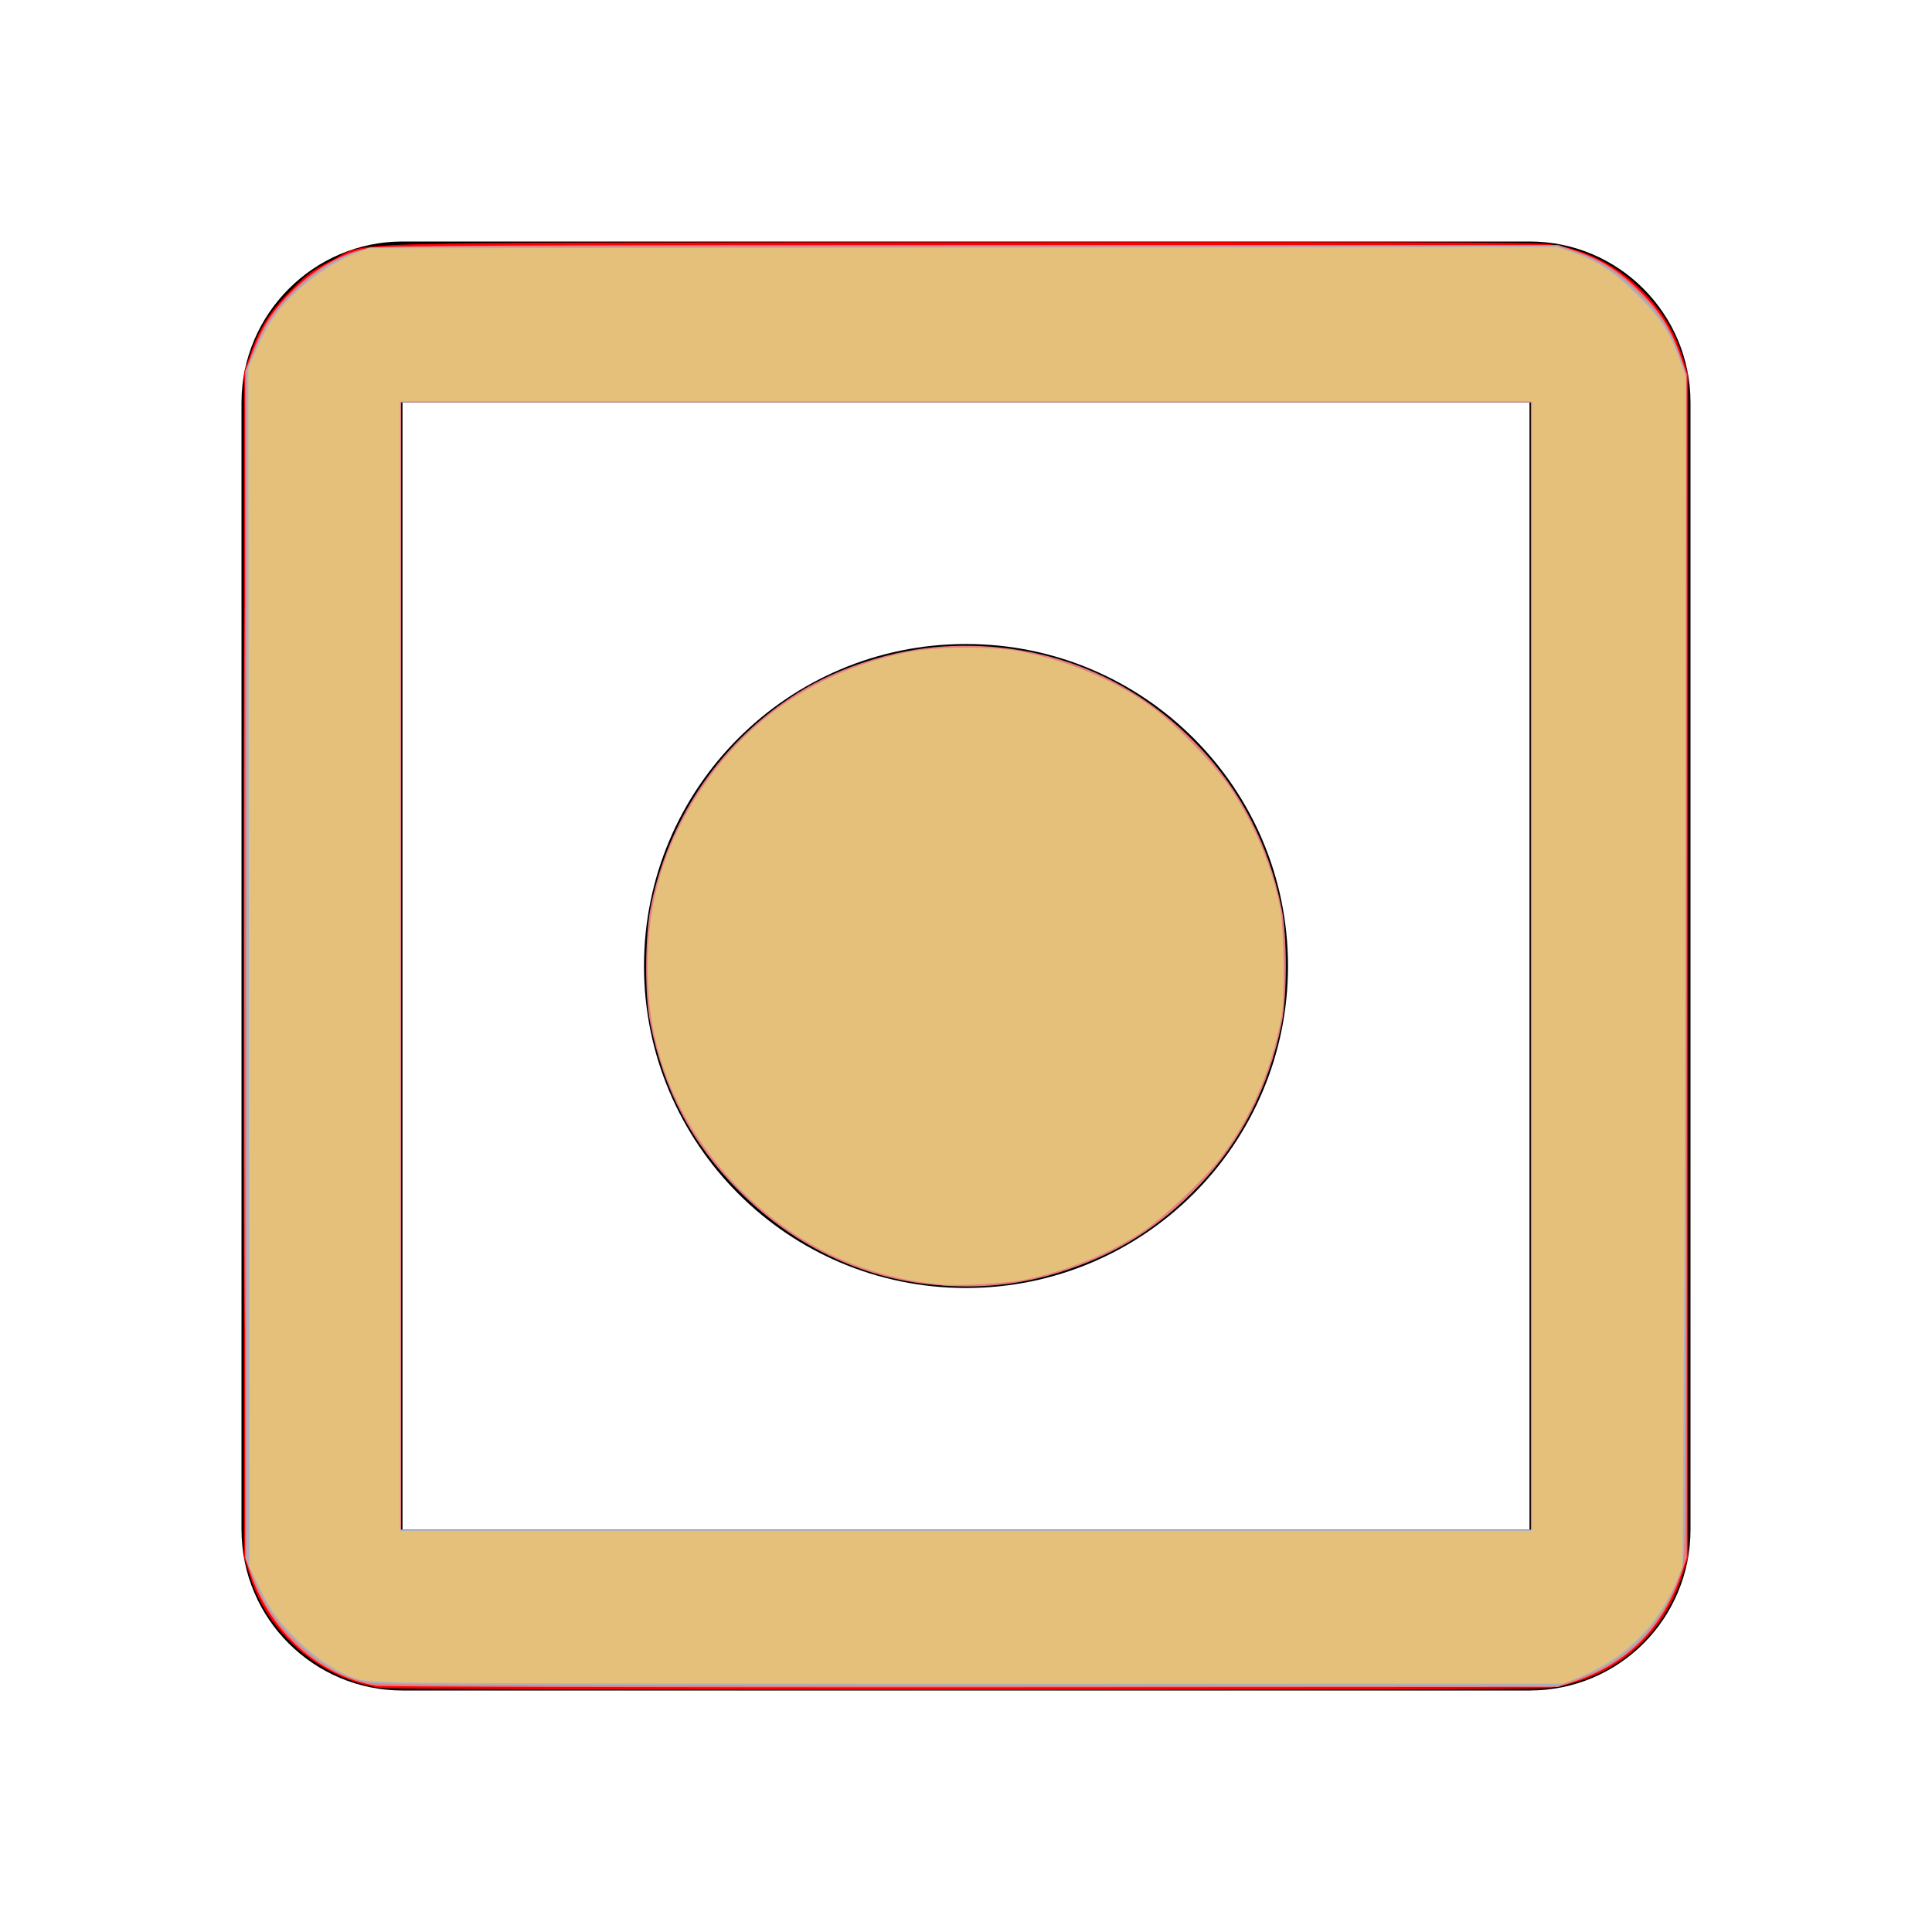 <?xml version="1.0" encoding="UTF-8" standalone="no"?>
<svg
   viewBox="0 0 24 24"
   version="1.1"
   id="svg1"
   sodipodi:docname="min.svg"
   inkscape:version="1.3 (0e150ed6c4, 2023-07-21)"
   xmlns:inkscape="http://www.inkscape.org/namespaces/inkscape"
   xmlns:sodipodi="http://sodipodi.sourceforge.net/DTD/sodipodi-0.dtd"
   xmlns="http://www.w3.org/2000/svg"
   xmlns:svg="http://www.w3.org/2000/svg">
  <defs
     id="defs1" />
  <sodipodi:namedview
     id="namedview1"
     pagecolor="#ffffff"
     bordercolor="#000000"
     borderopacity="0.25"
     inkscape:showpageshadow="2"
     inkscape:pageopacity="0.0"
     inkscape:pagecheckerboard="0"
     inkscape:deskcolor="#d1d1d1"
     inkscape:zoom="36.625"
     inkscape:cx="11.931741"
     inkscape:cy="11.959044"
     inkscape:window-width="1904"
     inkscape:window-height="1016"
     inkscape:window-x="6"
     inkscape:window-y="30"
     inkscape:window-maximized="0"
     inkscape:current-layer="svg1" />
  <path
     d="M19 5V19H5V5H19M19 3H5C3.9 3 3 3.9 3 5V19C3 20.11 3.9 21 5 21H19C20.11 21 21 20.11 21 19V5C21 3.9 20.11 3 19 3M12 8C9.79 8 8 9.79 8 12S9.79 16 12 16 16 14.21 16 12 14.21 8 12 8Z"
     id="path1" />
  <path
     style="fill:#ff0000;stroke-width:0.027"
     d="M 4.724,20.967 C 4.294,20.905 3.874,20.681 3.557,20.344 3.334,20.106 3.193,19.866 3.095,19.549 L 3.031,19.345 V 11.986 4.628 L 3.102,4.419 C 3.218,4.08 3.356,3.86 3.617,3.601 3.812,3.407 3.898,3.344 4.111,3.239 4.612,2.993 3.781,3.018 11.85,3.009 c 5.024,-0.006 7.221,9.026e-4 7.381,0.022 0.475,0.062 0.878,0.27 1.213,0.625 0.223,0.237 0.364,0.478 0.462,0.794 l 0.064,0.205 V 12 19.345 l -0.064,0.205 c -0.244,0.783 -0.854,1.304 -1.656,1.419 -0.238,0.034 -14.287,0.032 -14.526,-0.002 z M 19.017,12 V 4.997 H 12 4.983 V 12 19.003 H 12 19.017 Z"
     id="path2" />
  <path
     style="fill:#e67e80;stroke-width:0.027;fill-opacity:1"
     d="M 11.713,15.969 C 10.769,15.911 9.89,15.504 9.186,14.8 8.597,14.212 8.246,13.548 8.078,12.709 8.004,12.338 8.011,11.603 8.092,11.222 8.327,10.125 8.973,9.196 9.911,8.607 10.423,8.286 11.105,8.069 11.72,8.031 c 1.222,-0.076 2.323,0.353 3.164,1.233 0.533,0.558 0.88,1.237 1.038,2.028 0.068,0.34 0.068,1.078 0,1.418 -0.156,0.783 -0.503,1.467 -1.023,2.013 -0.488,0.513 -1.002,0.84 -1.667,1.06 -0.496,0.164 -0.963,0.222 -1.518,0.188 z"
     id="path3" />
  <path
     style="fill:#e67e80;fill-opacity:1;stroke-width:0.027"
     d="M 4.669,20.94 C 3.968,20.821 3.36,20.276 3.111,19.544 l -0.066,-0.195 V 11.981 4.612 L 3.139,4.368 C 3.264,4.044 3.391,3.851 3.642,3.604 3.925,3.326 4.281,3.128 4.588,3.079 4.76,3.052 6.326,3.044 12.082,3.044 h 7.276 l 0.218,0.074 c 0.32,0.109 0.544,0.251 0.806,0.513 0.251,0.251 0.385,0.468 0.506,0.825 l 0.066,0.195 V 12 19.349 l -0.066,0.195 c -0.233,0.685 -0.667,1.122 -1.34,1.348 l -0.191,0.064 -7.276,0.004 c -4.002,0.002 -7.338,-0.007 -7.413,-0.019 z M 19.017,12 V 4.997 H 12 4.983 V 12 19.003 H 12 19.017 Z"
     id="path4" />
  <path
     style="fill:#e67e80;fill-opacity:1;stroke-width:0.027"
     d="m 3.031,12 c 2e-7,-3.995 0.003,-5.625 0.007,-3.622 0.004,2.002 0.004,5.27 -4e-7,7.263 C 3.034,17.633 3.031,15.995 3.031,12 Z"
     id="path5" />
  <path
     style="fill:#abb2bf;stroke-width:0.027;fill-opacity:1"
     d="M 4.56,20.9 C 4.245,20.833 3.951,20.662 3.67,20.383 3.407,20.123 3.278,19.925 3.137,19.567 L 3.06,19.372 3.06,11.986 3.06,4.601 3.162,4.355 C 3.299,4.026 3.43,3.836 3.684,3.598 3.926,3.371 4.166,3.22 4.423,3.133 l 0.177,-0.06 7.368,-0.009 7.368,-0.009 0.21,0.07 c 0.313,0.104 0.534,0.246 0.811,0.52 0.268,0.265 0.392,0.457 0.513,0.8 l 0.071,0.2 v 7.352 c 0,7.307 -3.4e-4,7.353 -0.055,7.513 -0.238,0.693 -0.677,1.139 -1.342,1.365 l -0.196,0.067 -7.306,-0.002 C 5.92,20.938 4.708,20.931 4.56,20.9 Z M 19.031,12 V 4.997 H 12 4.969 V 12 19.003 H 12 19.031 Z"
     id="path6" />
  <path
     style="fill:#e5c07b;fill-opacity:1;stroke-width:0.027"
     d="M 11.672,15.956 C 10.748,15.863 9.954,15.5 9.286,14.864 8.549,14.163 8.119,13.283 8.057,12.348 7.993,11.39 8.186,10.613 8.676,9.857 9.272,8.934 10.153,8.337 11.26,8.105 11.617,8.031 12.289,8.023 12.655,8.09 c 0.607,0.11 1.23,0.375 1.68,0.713 0.312,0.235 0.772,0.716 0.967,1.012 0.286,0.435 0.508,0.976 0.601,1.467 0.049,0.261 0.06,1.122 0.016,1.352 -0.126,0.662 -0.382,1.254 -0.756,1.746 -0.21,0.276 -0.695,0.736 -0.971,0.919 -0.419,0.279 -0.984,0.507 -1.493,0.603 -0.229,0.043 -0.823,0.075 -1.027,0.054 z"
     id="path7" />
  <path
     style="fill:#e5c07b;fill-opacity:1;stroke-width:0.027"
     d="M 5.051,20.902 C 4.552,20.887 4.475,20.879 4.342,20.823 4.099,20.721 3.843,20.534 3.606,20.284 3.425,20.093 3.357,19.995 3.241,19.758 L 3.099,19.468 3.092,12.018 3.085,4.569 3.182,4.346 C 3.235,4.223 3.322,4.057 3.375,3.976 3.589,3.654 4.018,3.308 4.386,3.16 l 0.187,-0.075 7.386,-0.008 7.386,-0.008 0.198,0.07 c 0.32,0.113 0.517,0.245 0.813,0.543 0.29,0.292 0.387,0.445 0.515,0.803 l 0.071,0.2 -0.004,4.838 c -0.002,2.661 -0.011,5.987 -0.021,7.391 l -0.017,2.553 -0.079,0.187 c -0.228,0.542 -0.634,0.944 -1.183,1.172 l -0.212,0.088 -6.908,0.002 c -3.799,8.9e-4 -7.16,-0.006 -7.468,-0.015 z M 19.031,12 V 4.983 H 12 4.969 V 12 19.017 H 12 19.031 Z"
     id="path8" />
</svg>
